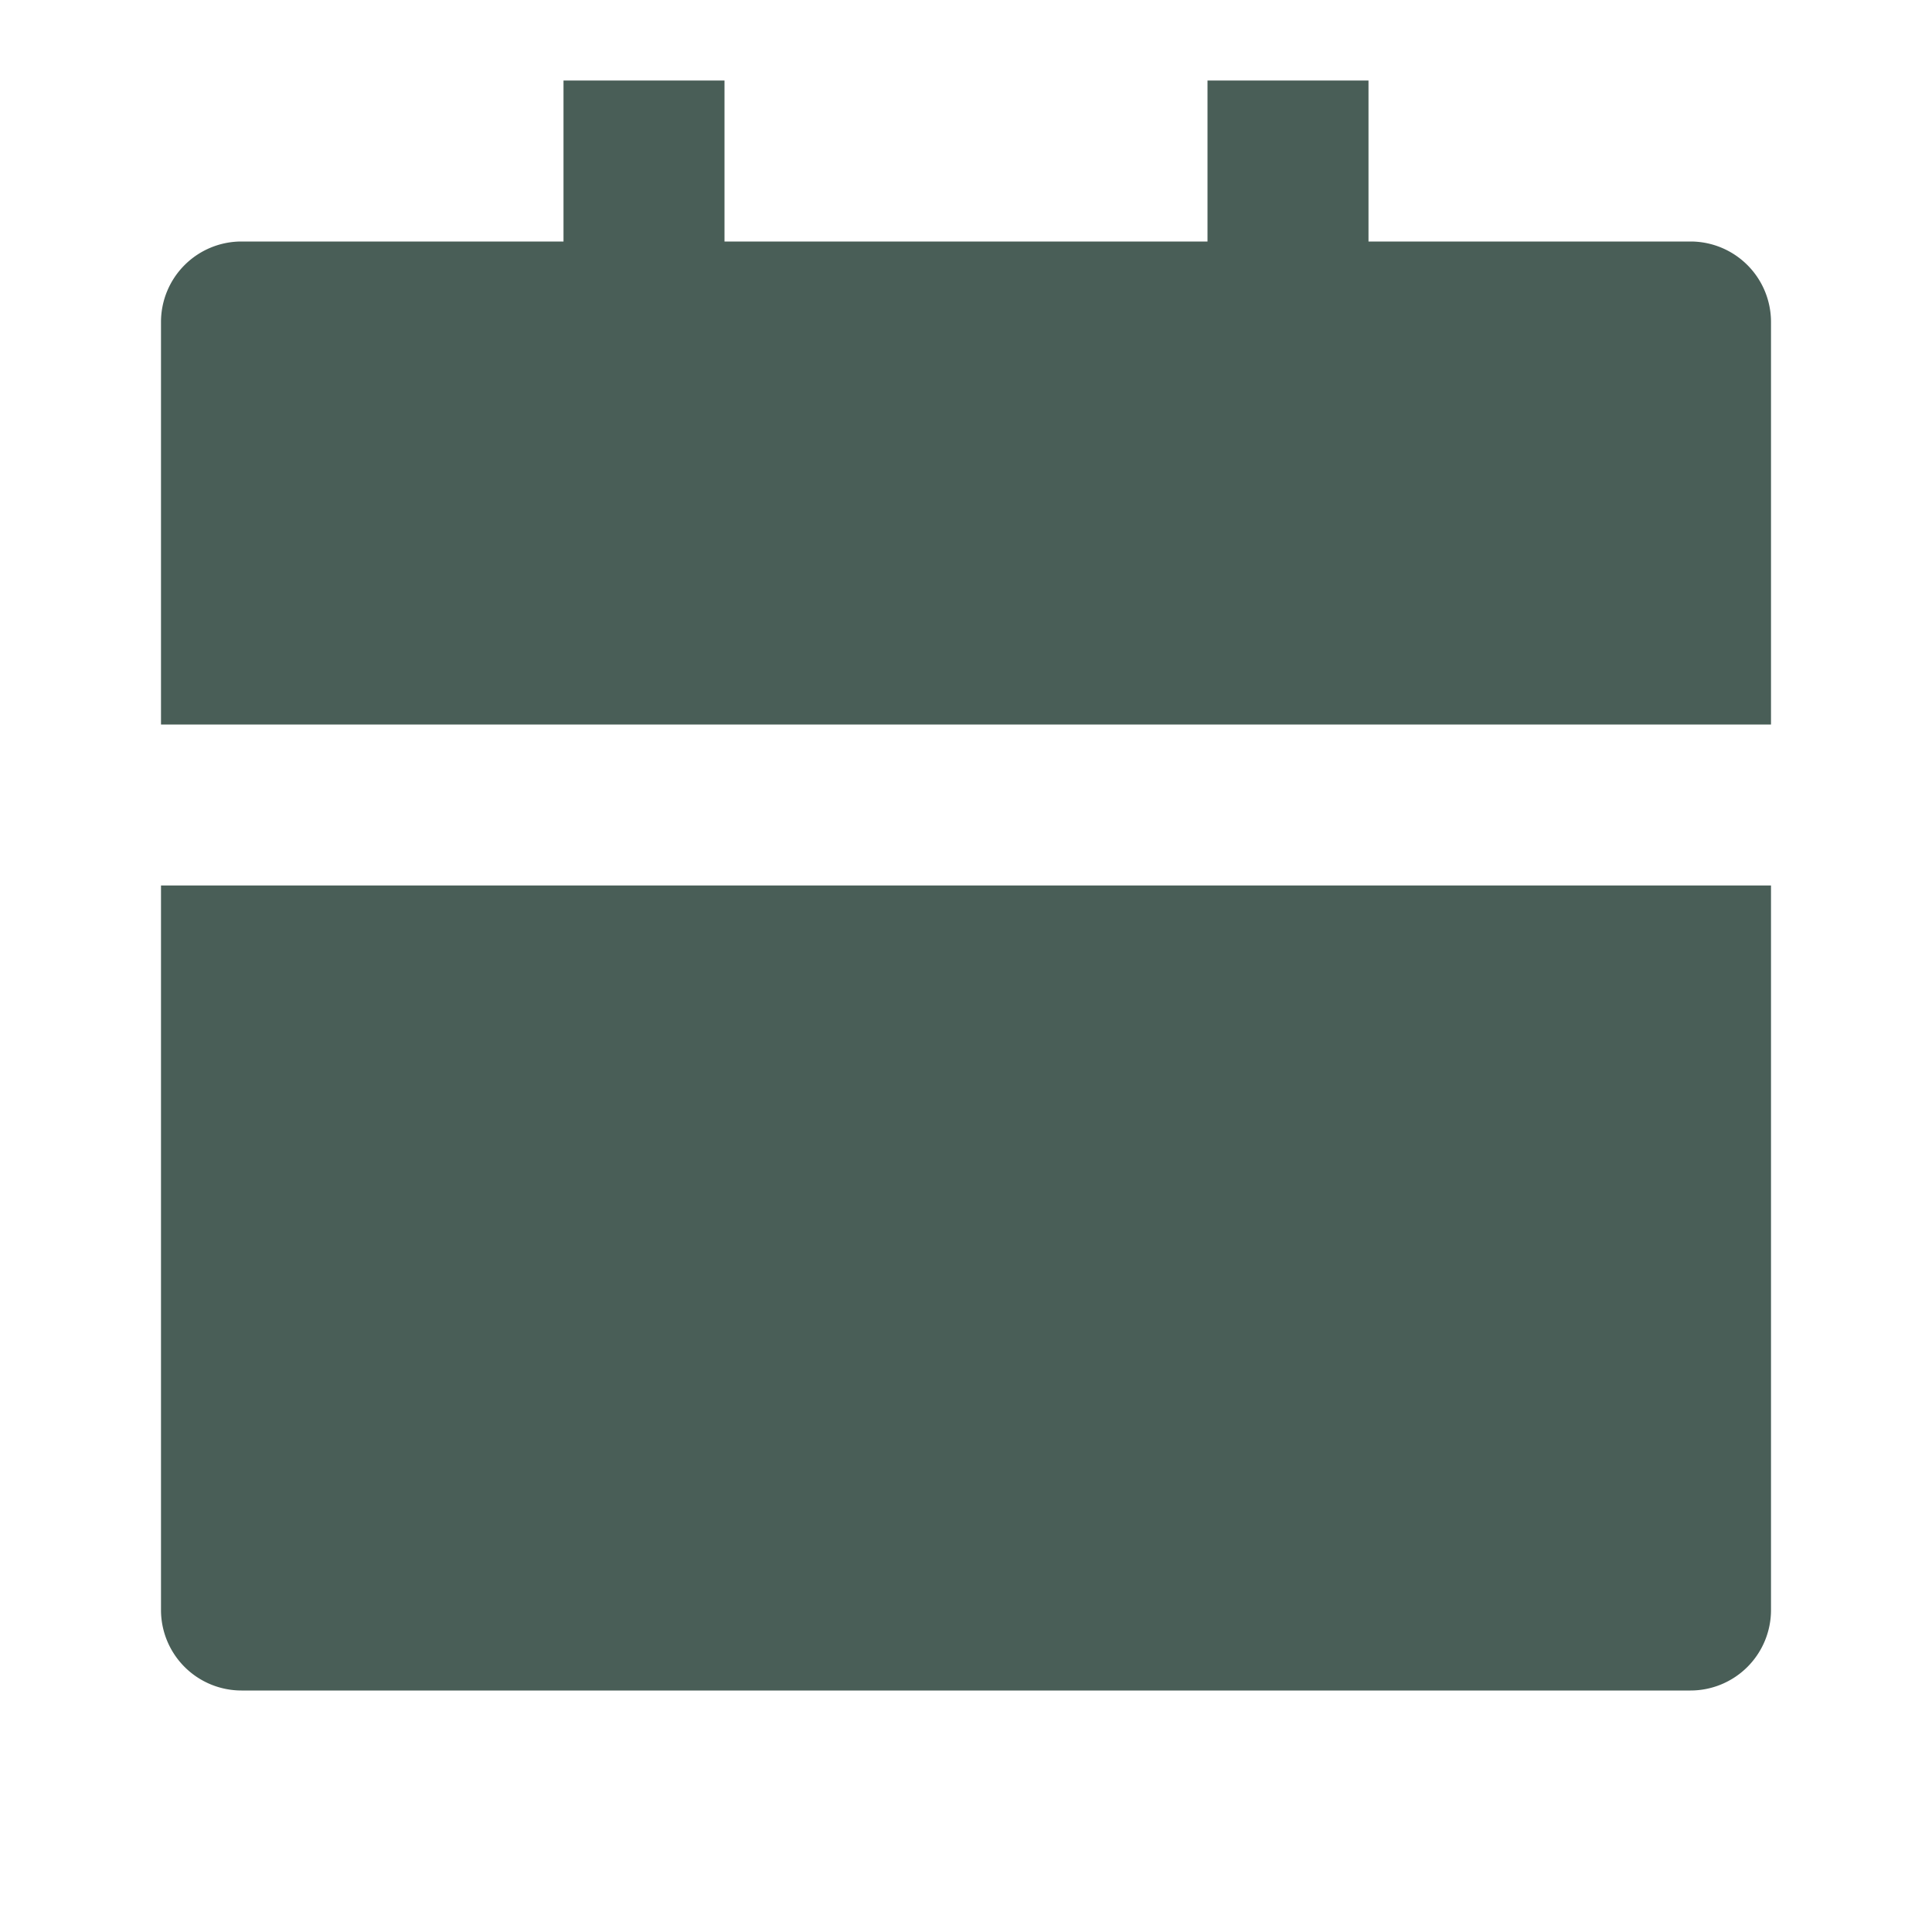 <svg xmlns="http://www.w3.org/2000/svg" width="1em" height="1em" viewBox="0 0 24 24"><path fill="#495e57" d="M2 11h20v9a1 1 0 0 1-1 1H3a1 1 0 0 1-1-1v-9Zm15-8h4a1 1 0 0 1 1 1v5H2V4a1 1 0 0 1 1-1h4V1h2v2h6V1h2v2Z"/></svg>